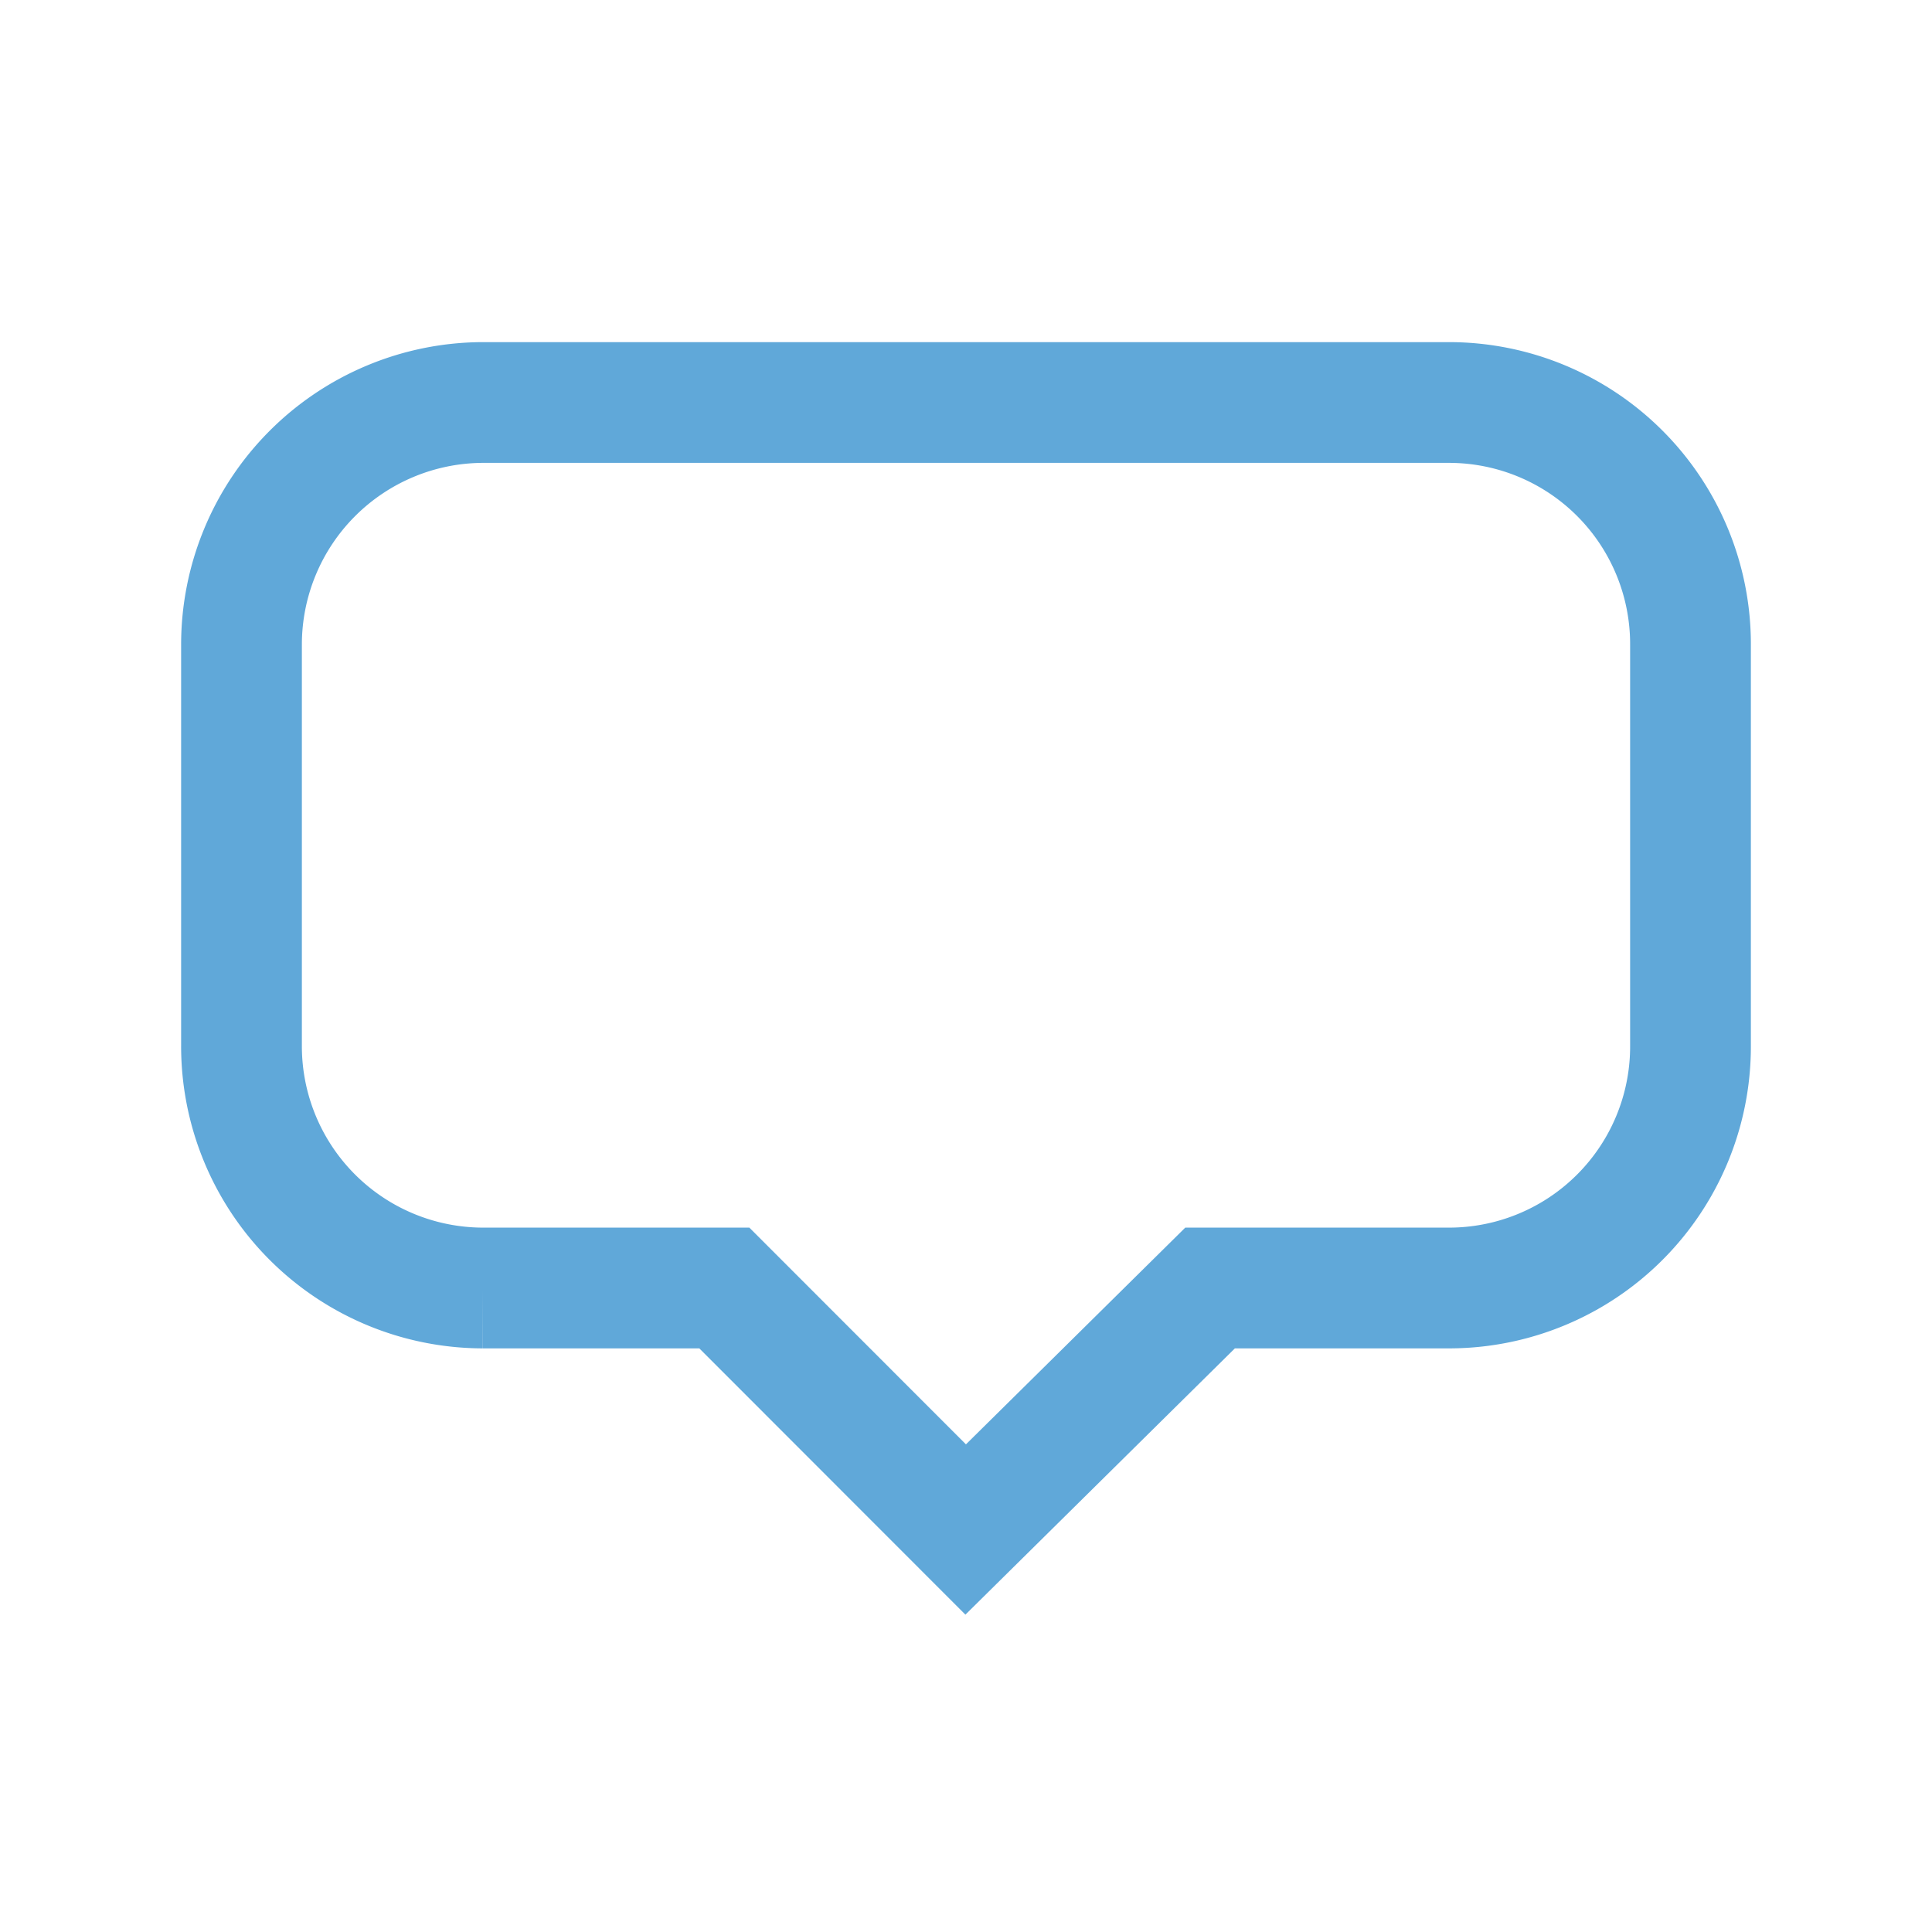 <svg width="24" height="24" viewBox="0 0 24 24" xmlns="http://www.w3.org/2000/svg"><title>2AE64C85-7EF7-4E67-93FB-87A724EA8851</title><path d="M3 8.006A3.008 3.008 0 0 1 5.993 5h12.014A3.001 3.001 0 0 1 21 8.006v4.988A3 3 0 0 1 17.999 16h-2.967l-3.036 3-2.998-3h-3A3.004 3.004 0 0 1 3 12.994V8.006z" stroke="#60A8D9" stroke-width="1.5" fill="none"/></svg>